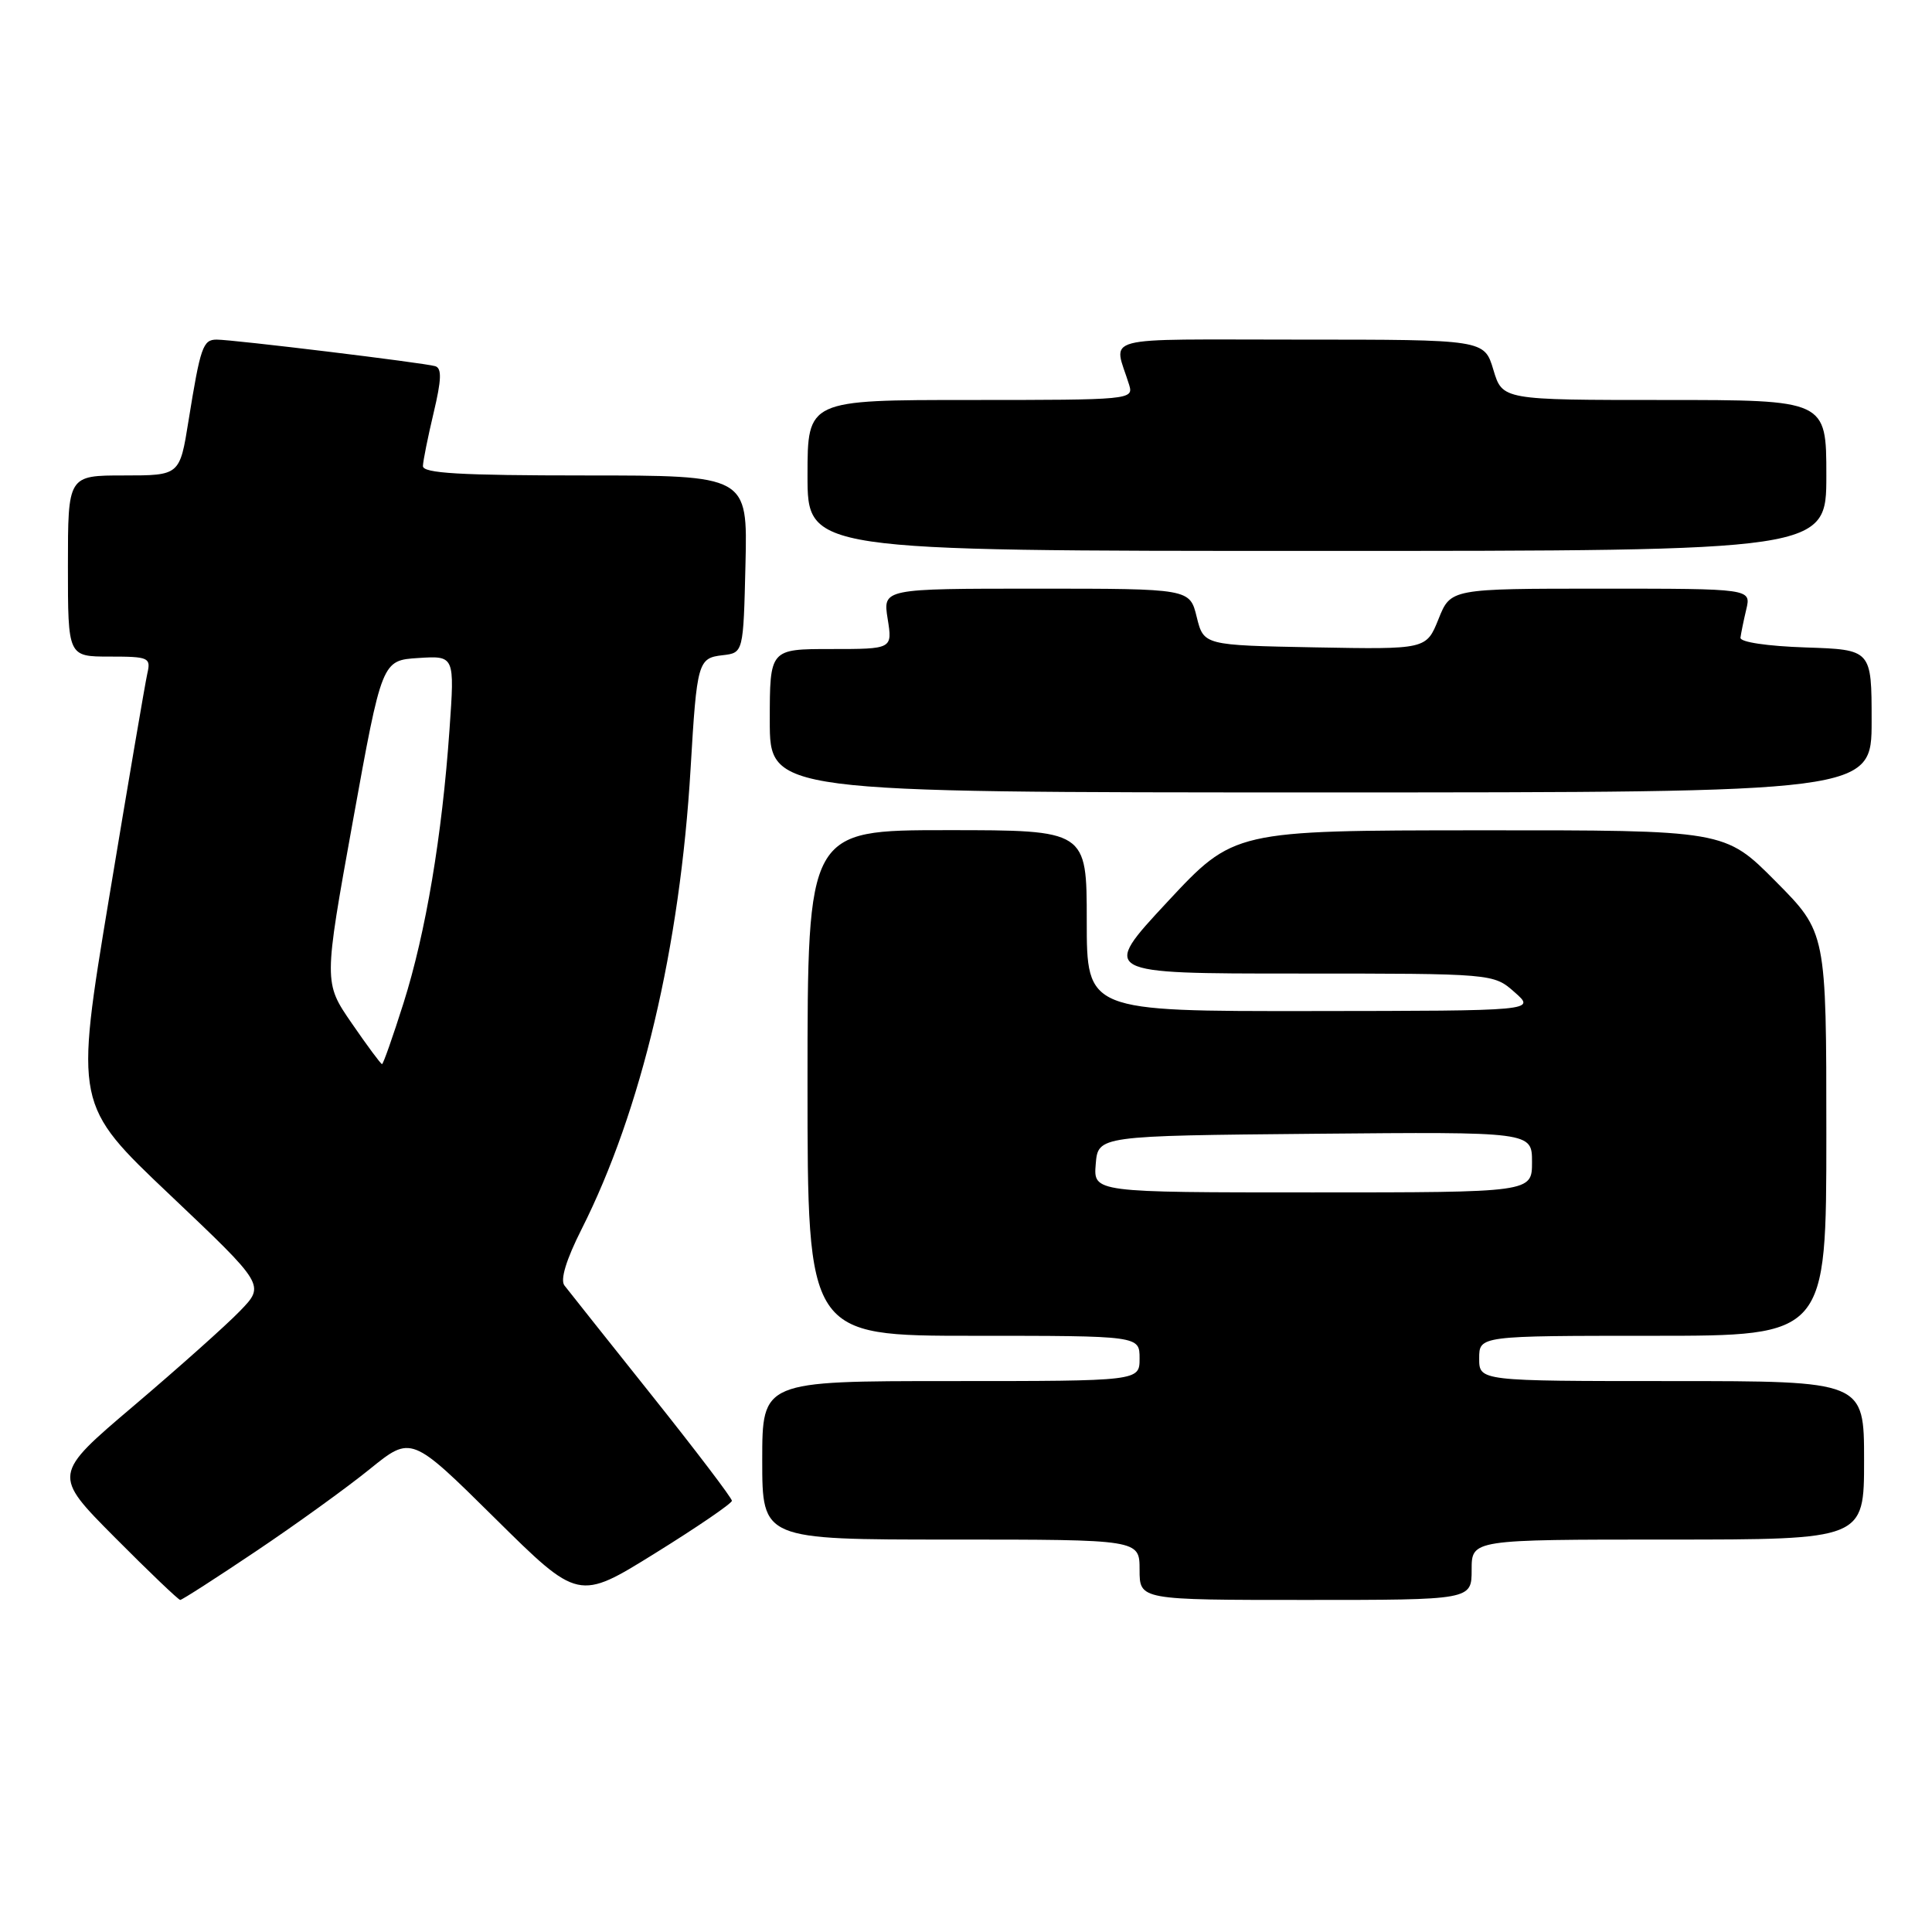 <?xml version="1.0" encoding="UTF-8" standalone="no"?>
<!DOCTYPE svg PUBLIC "-//W3C//DTD SVG 1.1//EN" "http://www.w3.org/Graphics/SVG/1.1/DTD/svg11.dtd" >
<svg xmlns="http://www.w3.org/2000/svg" xmlns:xlink="http://www.w3.org/1999/xlink" version="1.1" viewBox="0 0 256 256">
 <g >
 <path fill="currentColor"
d=" M 33.90 205.56 C 39.18 202.02 45.98 197.11 49.00 194.66 C 54.50 190.21 54.50 190.21 65.57 201.16 C 76.65 212.12 76.65 212.12 86.81 205.81 C 92.40 202.34 96.98 199.21 96.98 198.86 C 96.99 198.51 92.20 192.21 86.34 184.86 C 80.48 177.51 75.28 170.97 74.79 170.33 C 74.21 169.58 75.03 166.90 77.06 162.88 C 84.98 147.18 90.11 125.53 91.51 101.80 C 92.34 87.72 92.49 87.19 95.75 86.82 C 98.50 86.50 98.50 86.50 98.78 74.75 C 99.06 63.00 99.06 63.00 77.53 63.00 C 60.95 63.00 56.01 62.71 56.04 61.75 C 56.06 61.06 56.70 57.89 57.46 54.69 C 58.50 50.32 58.56 48.79 57.67 48.52 C 56.23 48.08 30.89 45.00 28.71 45.00 C 26.89 45.00 26.56 45.95 24.98 55.75 C 23.82 63.00 23.82 63.00 16.41 63.00 C 9.00 63.00 9.00 63.00 9.00 75.00 C 9.00 87.00 9.00 87.00 14.52 87.00 C 19.73 87.00 20.01 87.13 19.52 89.25 C 19.24 90.49 16.96 103.85 14.46 118.94 C 9.91 146.38 9.91 146.38 22.52 158.33 C 35.12 170.28 35.12 170.28 31.81 173.70 C 29.99 175.59 23.65 181.24 17.73 186.27 C 6.96 195.41 6.96 195.41 15.21 203.71 C 19.74 208.27 23.65 212.00 23.88 212.00 C 24.12 212.00 28.63 209.10 33.90 205.56 Z  M 195.00 208.00 C 195.00 204.00 195.00 204.00 221.00 204.00 C 247.00 204.00 247.00 204.00 247.00 193.50 C 247.00 183.00 247.00 183.00 221.50 183.00 C 196.00 183.00 196.00 183.00 196.00 180.00 C 196.00 177.00 196.00 177.00 219.00 177.00 C 242.00 177.00 242.00 177.00 242.00 150.28 C 242.00 123.55 242.00 123.55 235.28 116.78 C 228.55 110.00 228.55 110.00 196.03 110.02 C 163.50 110.04 163.50 110.04 154.67 119.52 C 145.85 129.00 145.85 129.00 171.87 129.00 C 197.89 129.00 197.89 129.00 200.69 131.47 C 203.50 133.94 203.50 133.94 173.75 133.97 C 144.00 134.00 144.00 134.00 144.00 122.00 C 144.00 110.00 144.00 110.00 125.50 110.00 C 107.00 110.00 107.00 110.00 107.00 143.50 C 107.00 177.00 107.00 177.00 129.00 177.00 C 151.00 177.00 151.00 177.00 151.00 180.00 C 151.00 183.00 151.00 183.00 126.00 183.00 C 101.00 183.00 101.00 183.00 101.00 193.50 C 101.00 204.00 101.00 204.00 126.00 204.00 C 151.00 204.00 151.00 204.00 151.00 208.00 C 151.00 212.00 151.00 212.00 173.00 212.00 C 195.00 212.00 195.00 212.00 195.00 208.00 Z  M 248.00 95.54 C 248.00 86.08 248.00 86.08 239.25 85.79 C 234.17 85.62 230.55 85.08 230.62 84.50 C 230.69 83.95 231.03 82.26 231.39 80.75 C 232.04 78.00 232.04 78.00 212.13 78.00 C 192.22 78.00 192.22 78.00 190.61 82.03 C 188.99 86.05 188.99 86.05 174.25 85.78 C 159.50 85.50 159.50 85.50 158.57 81.75 C 157.65 78.00 157.65 78.00 137.31 78.00 C 116.98 78.00 116.98 78.00 117.62 82.00 C 118.26 86.00 118.26 86.00 110.13 86.00 C 102.00 86.00 102.00 86.00 102.00 95.50 C 102.00 105.00 102.00 105.00 175.00 105.00 C 248.00 105.00 248.00 105.00 248.00 95.54 Z  M 242.00 63.00 C 242.00 53.00 242.00 53.00 220.54 53.00 C 199.08 53.00 199.08 53.00 197.88 49.00 C 196.68 45.00 196.68 45.00 172.23 45.00 C 145.05 45.00 147.56 44.33 149.62 51.00 C 150.22 52.96 149.77 53.00 128.62 53.00 C 107.00 53.00 107.00 53.00 107.00 63.00 C 107.00 73.00 107.00 73.00 174.50 73.00 C 242.00 73.00 242.00 73.00 242.00 63.00 Z  M 46.61 135.59 C 42.89 130.19 42.89 130.19 46.75 108.84 C 50.61 87.50 50.61 87.50 55.43 87.19 C 60.25 86.88 60.25 86.88 59.56 96.69 C 58.58 110.73 56.42 123.58 53.47 132.91 C 52.06 137.36 50.78 141.00 50.62 141.00 C 50.46 141.00 48.66 138.57 46.61 135.59 Z  M 145.19 154.25 C 145.50 150.50 145.50 150.50 174.25 150.23 C 203.00 149.97 203.00 149.97 203.00 153.98 C 203.00 158.00 203.00 158.00 173.94 158.00 C 144.88 158.00 144.88 158.00 145.19 154.25 Z "/>
</g>
</svg>